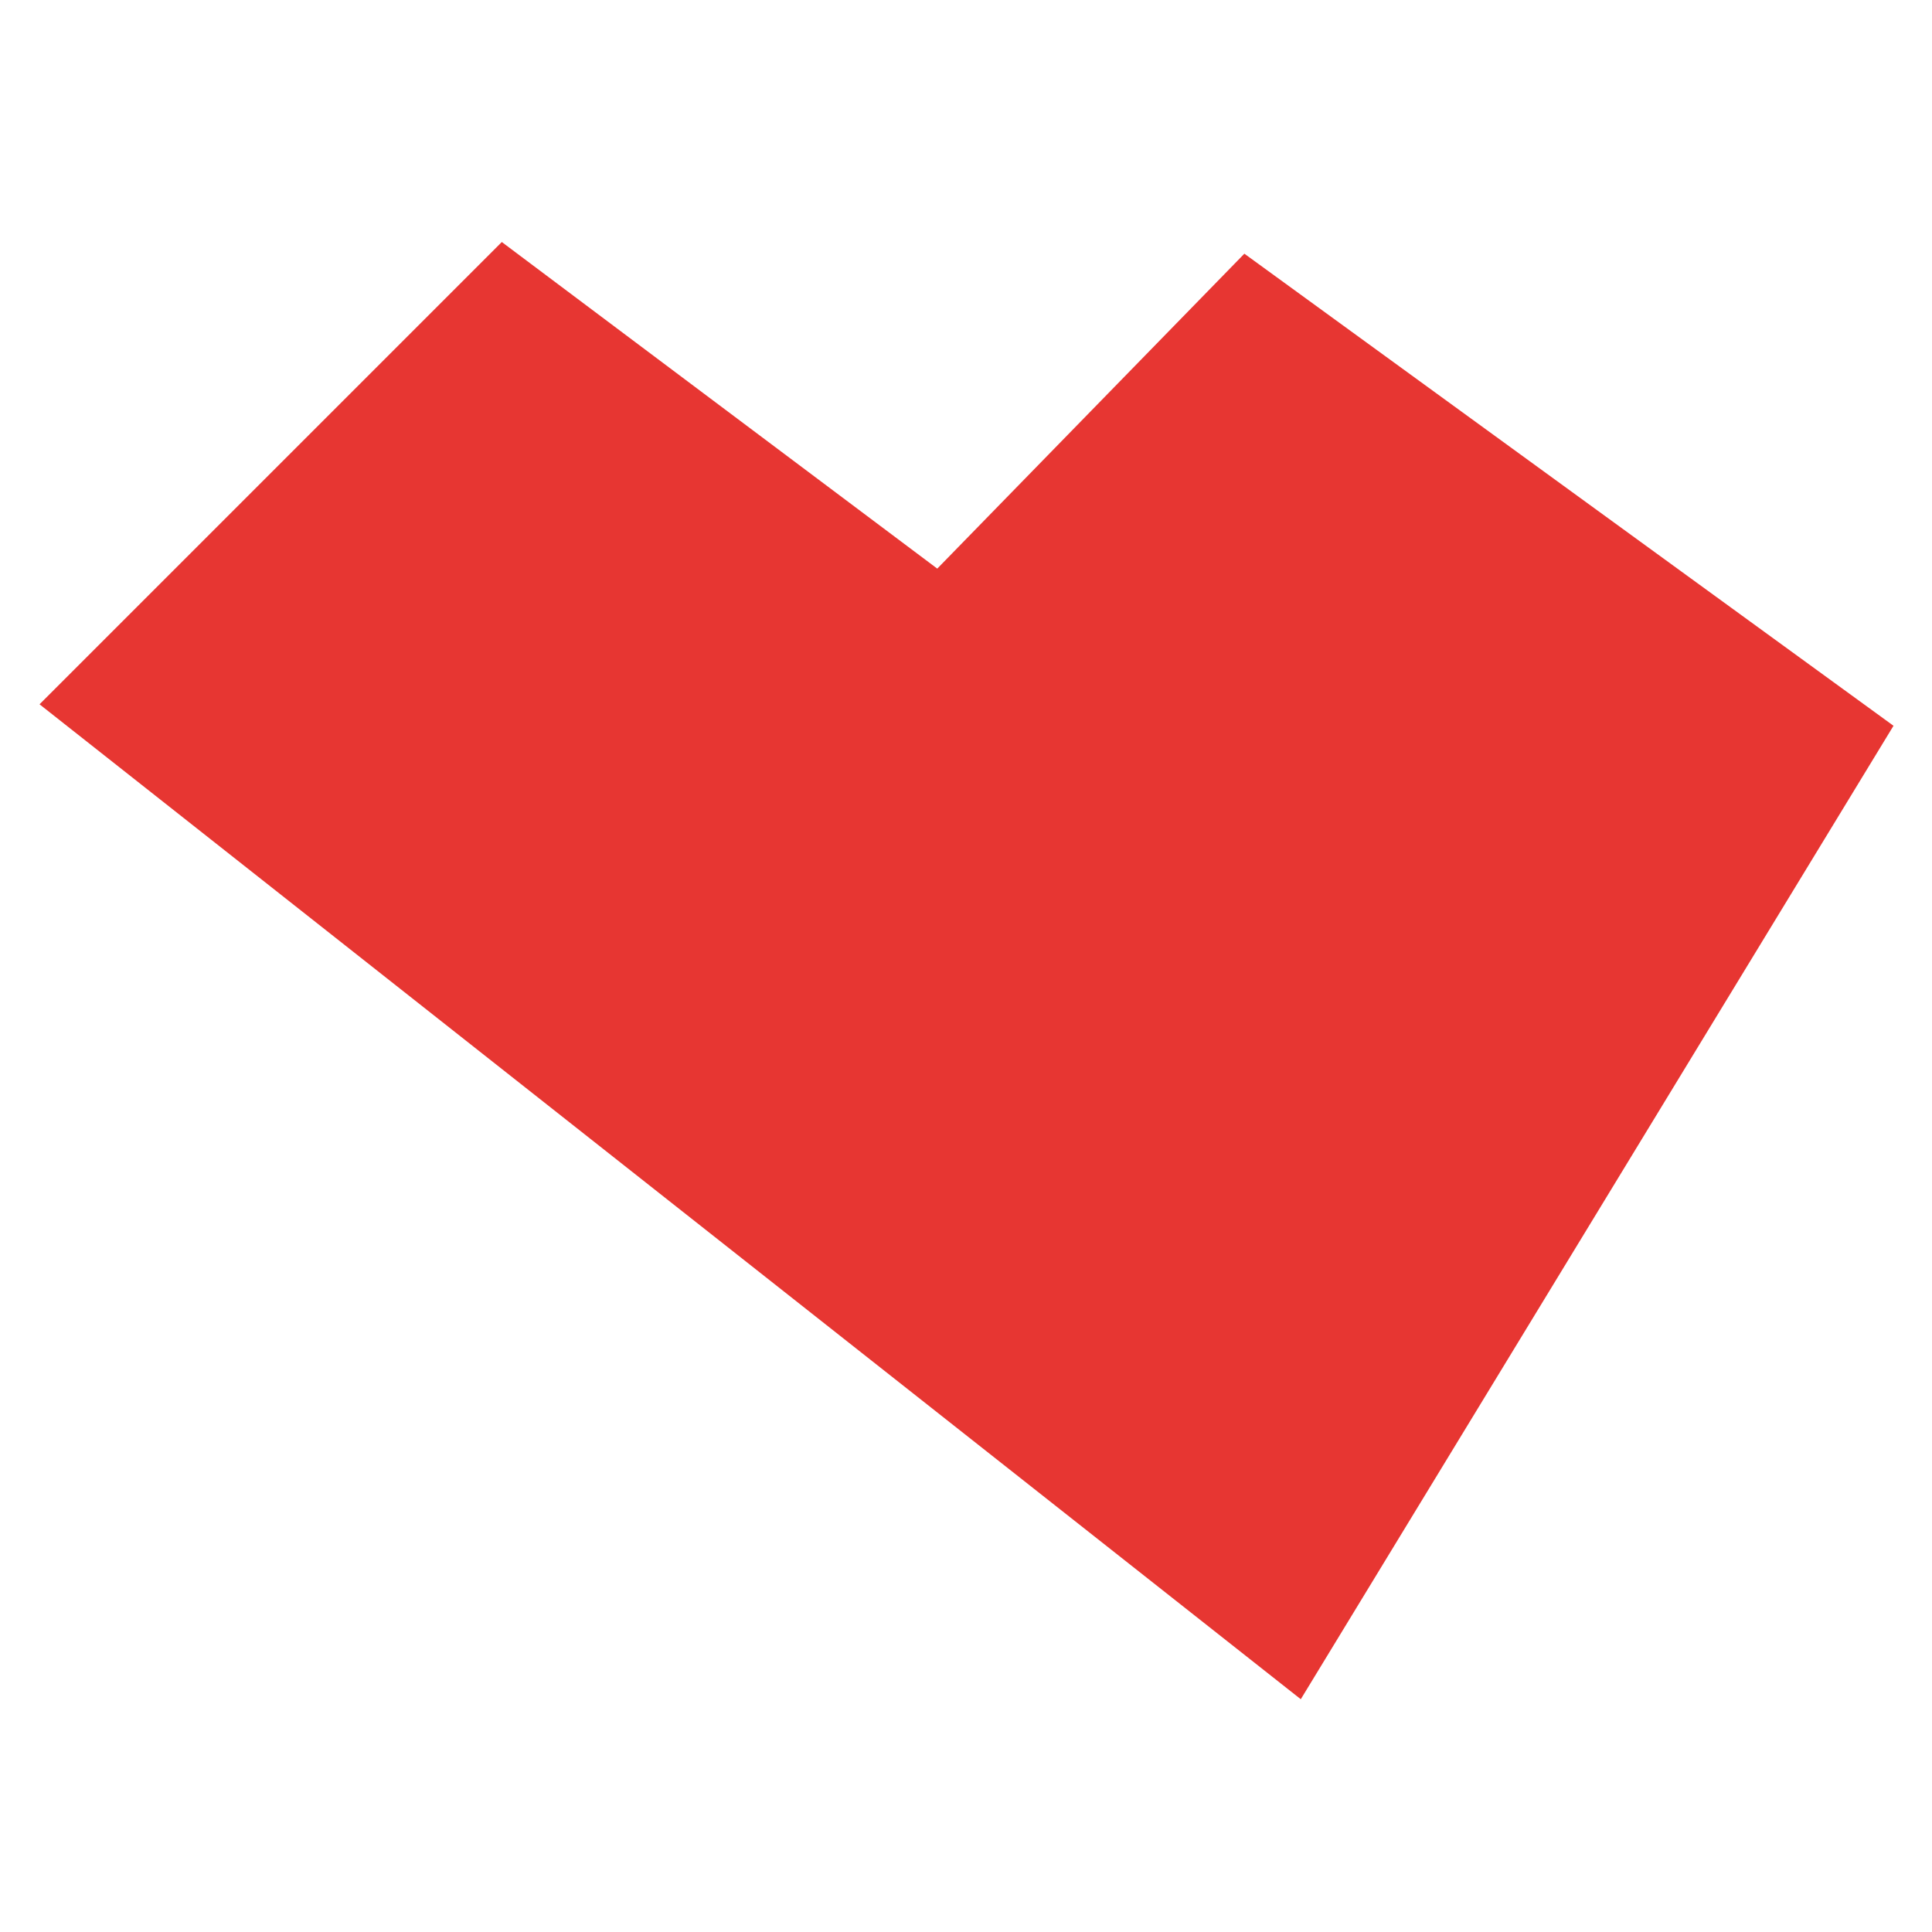 <?xml version="1.0" encoding="UTF-8" standalone="no"?>
<!-- Created with Inkscape (http://www.inkscape.org/) -->

<svg
   width="200"
   height="200"
   viewBox="0 0 52.917 52.917"
   version="1.1"
   id="svg5"
   inkscape:version="1.1 (c68e22c387, 2021-05-23)"
   sodipodi:docname="small-logo.svg"
   xmlns:inkscape="http://www.inkscape.org/namespaces/inkscape"
   xmlns:sodipodi="http://sodipodi.sourceforge.net/DTD/sodipodi-0.dtd"
   xmlns="http://www.w3.org/2000/svg"
   xmlns:svg="http://www.w3.org/2000/svg">
  <sodipodi:namedview
     id="namedview7"
     pagecolor="#ffffff"
     bordercolor="#666666"
     borderopacity="1.0"
     inkscape:pageshadow="2"
     inkscape:pageopacity="0.52941176"
     inkscape:pagecheckerboard="true"
     inkscape:document-units="mm"
     showgrid="false"
     units="px"
     inkscape:zoom="2.6832492"
     inkscape:cx="363.73811"
     inkscape:cy="207.58415"
     inkscape:window-width="3840"
     inkscape:window-height="2066"
     inkscape:window-x="2989"
     inkscape:window-y="-11"
     inkscape:window-maximized="1"
     inkscape:current-layer="layer1" />
  <defs
     id="defs2" />
  <g
     inkscape:label="Layer 1"
     inkscape:groupmode="layer"
     id="layer1">
    <path
       style="fill:#e73632;fill-opacity:1;stroke:#e73632;stroke-width:0.286px;stroke-linecap:butt;stroke-linejoin:miter;stroke-opacity:1"
       d="M 25.686,15.764 34.099,7.137 51.672,19.917 35.59,46.329 1.298,19.278 13.758,6.818 Z"
       id="path17354" />
  </g>
</svg>

